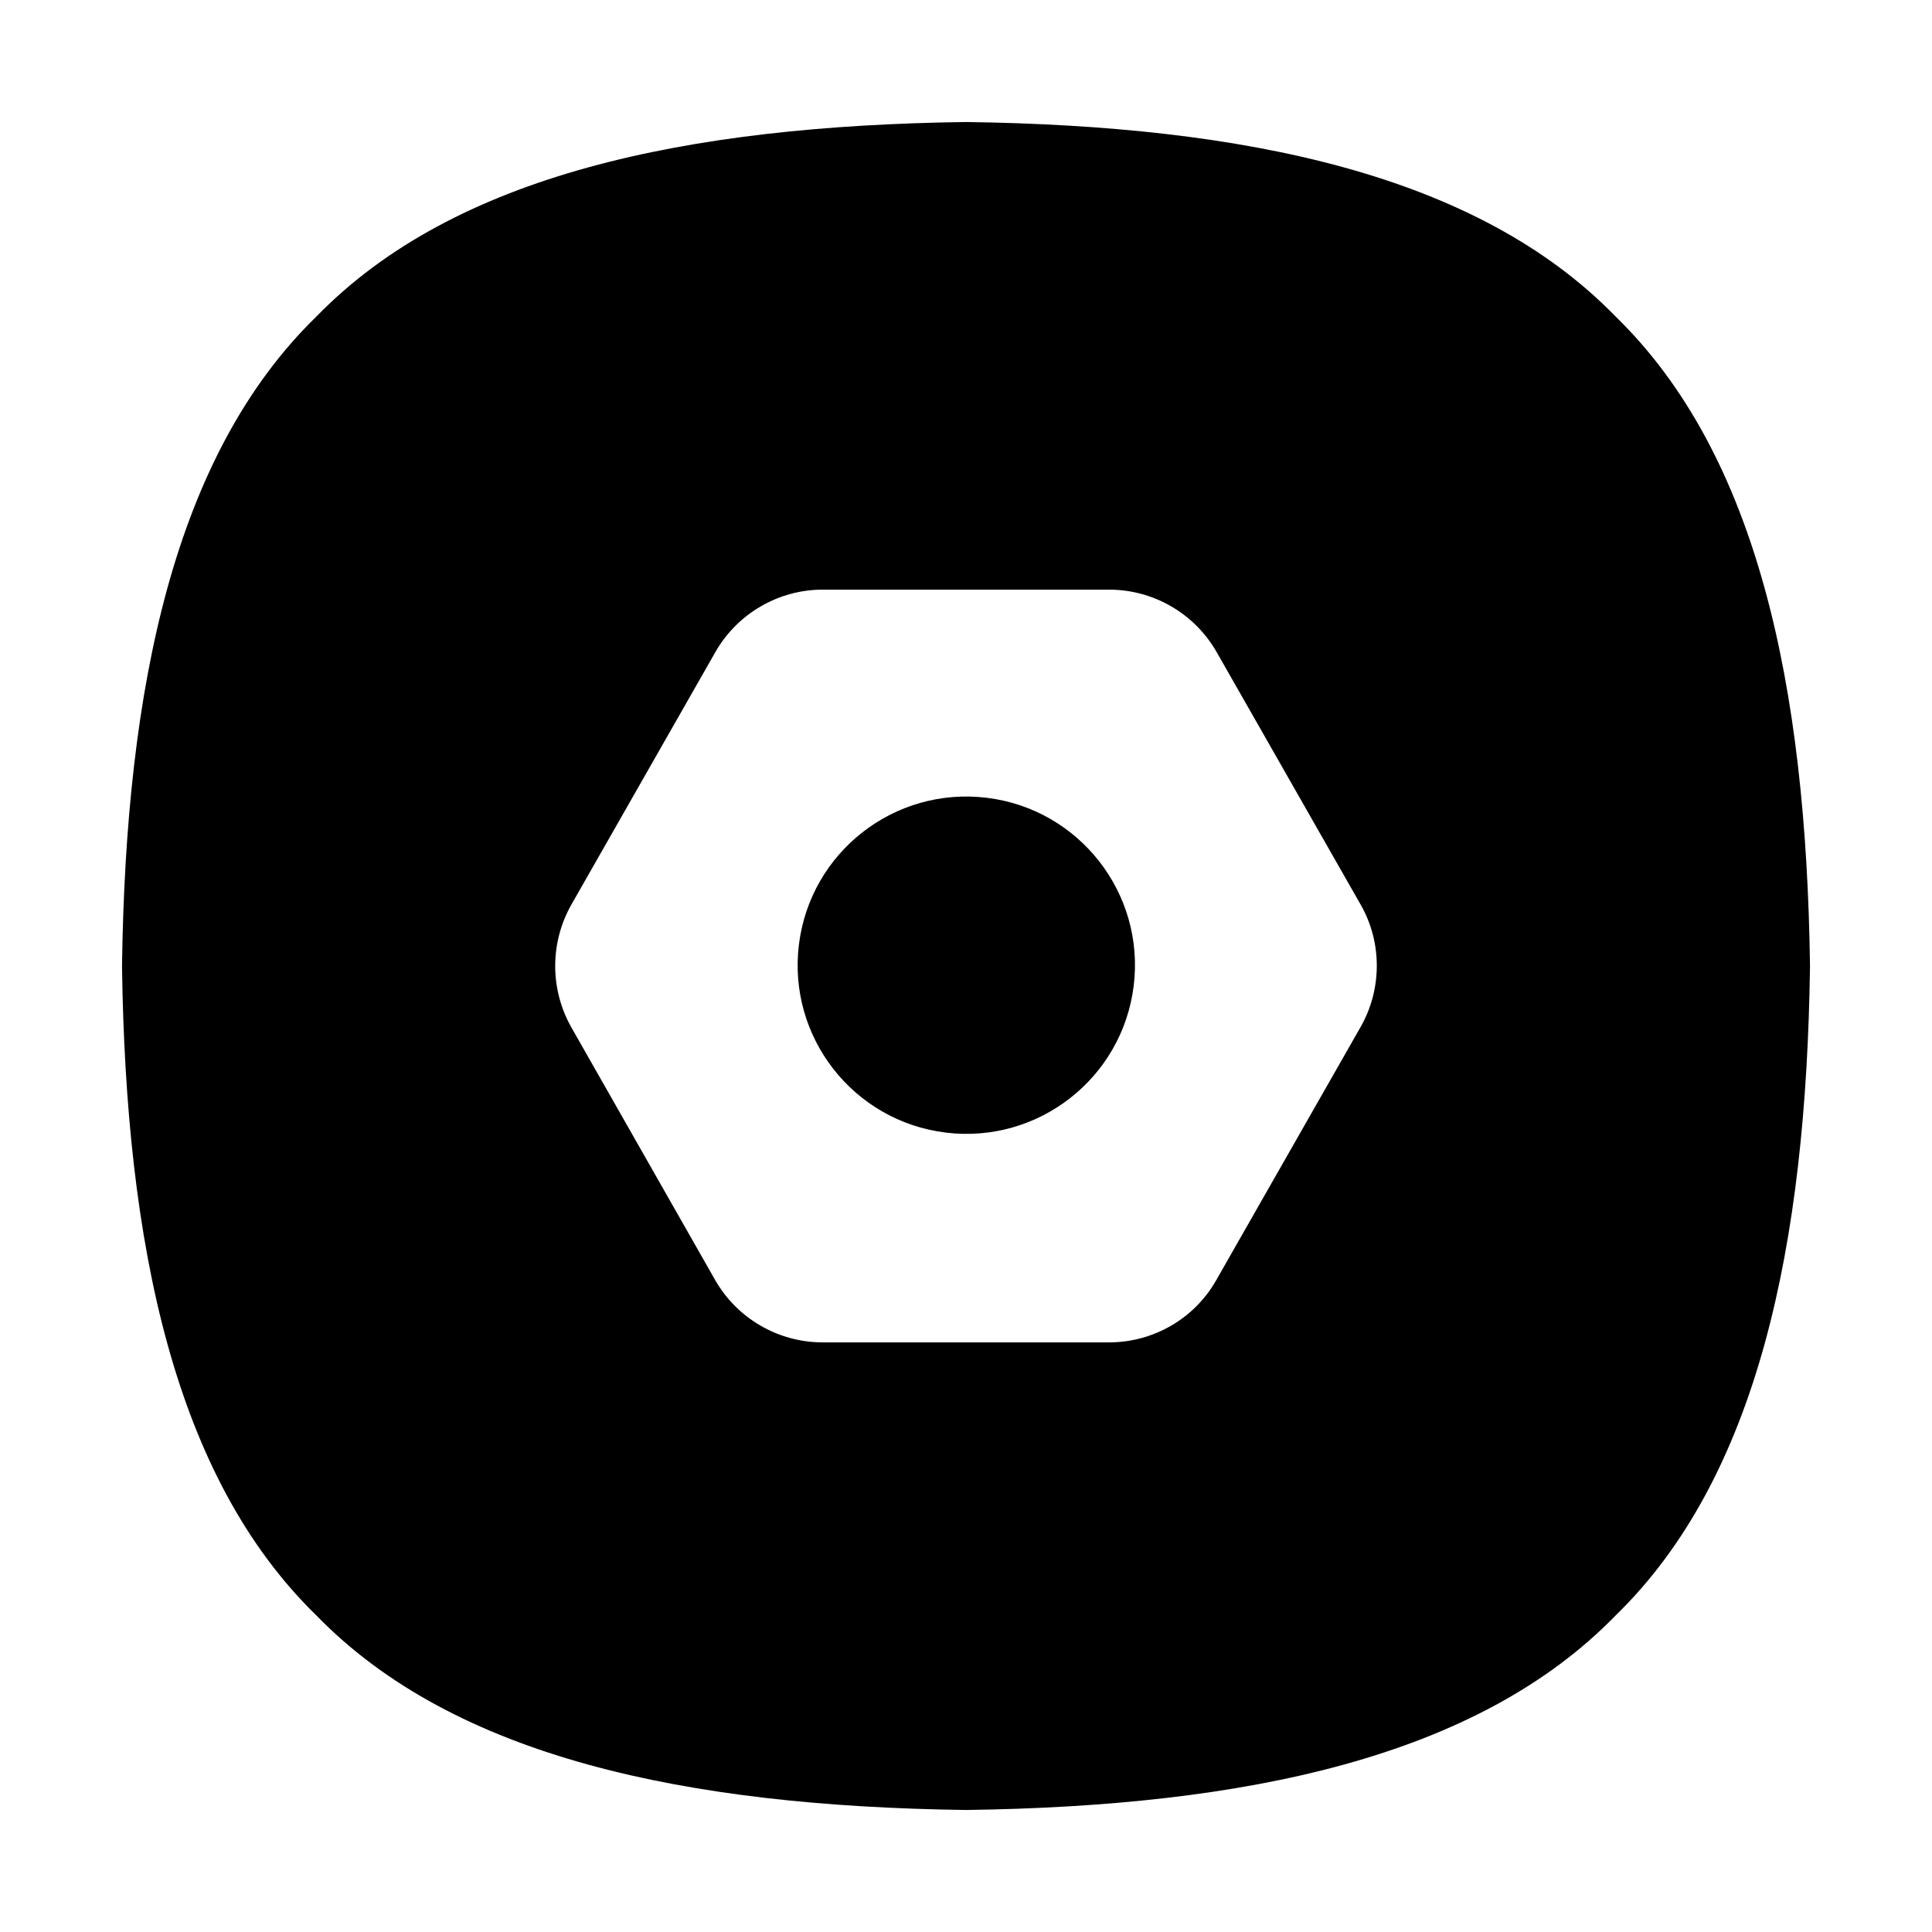 <?xml version="1.0" encoding="utf-8"?>
<!-- Generator: Adobe Illustrator 25.0.0, SVG Export Plug-In . SVG Version: 6.00 Build 0)  -->
<svg version="1.1" id="图层_1" xmlns="http://www.w3.org/2000/svg" xmlns:xlink="http://www.w3.org/1999/xlink" x="0px" y="0px"
	 viewBox="0 0 1024 1024" style="enable-background:new 0 0 1024 1024;" xml:space="preserve">
<g>
	<ellipse transform="matrix(0.122 -0.993 0.993 0.122 -58.636 957.547)" cx="512.01" cy="511.92" rx="89.35" ry="89.35"/>
	<path d="M856.25,167.71C783.04,92.44,660.29,66.68,512,64.67c-148.29,2.02-271.04,27.78-344.29,103.09
		C92.44,240.96,66.68,363.71,64.67,512c2.02,148.29,27.78,271.04,103.09,344.29c73.2,75.26,195.96,101.03,344.25,103.04
		c148.29-2.02,271.04-27.78,344.29-103.09c75.26-73.2,101.03-195.96,103.04-344.25C957.32,363.71,931.56,240.96,856.25,167.71z
		 M721.07,544.46l-76.43,134.03c-11.52,20.39-33.31,33-56.82,33H436.04c-23.53-0.01-45.26-12.59-56.97-33l-76.28-134.03
		c-11.36-20.15-11.36-44.77,0-64.91l76.43-134.03c11.68-20.39,33.47-33,56.82-33h151.78c23.53,0.01,45.26,12.59,56.97,33
		l76.43,134.03l0,0C732.59,499.47,732.59,524.38,721.07,544.46z"/>
</g>
</svg>
